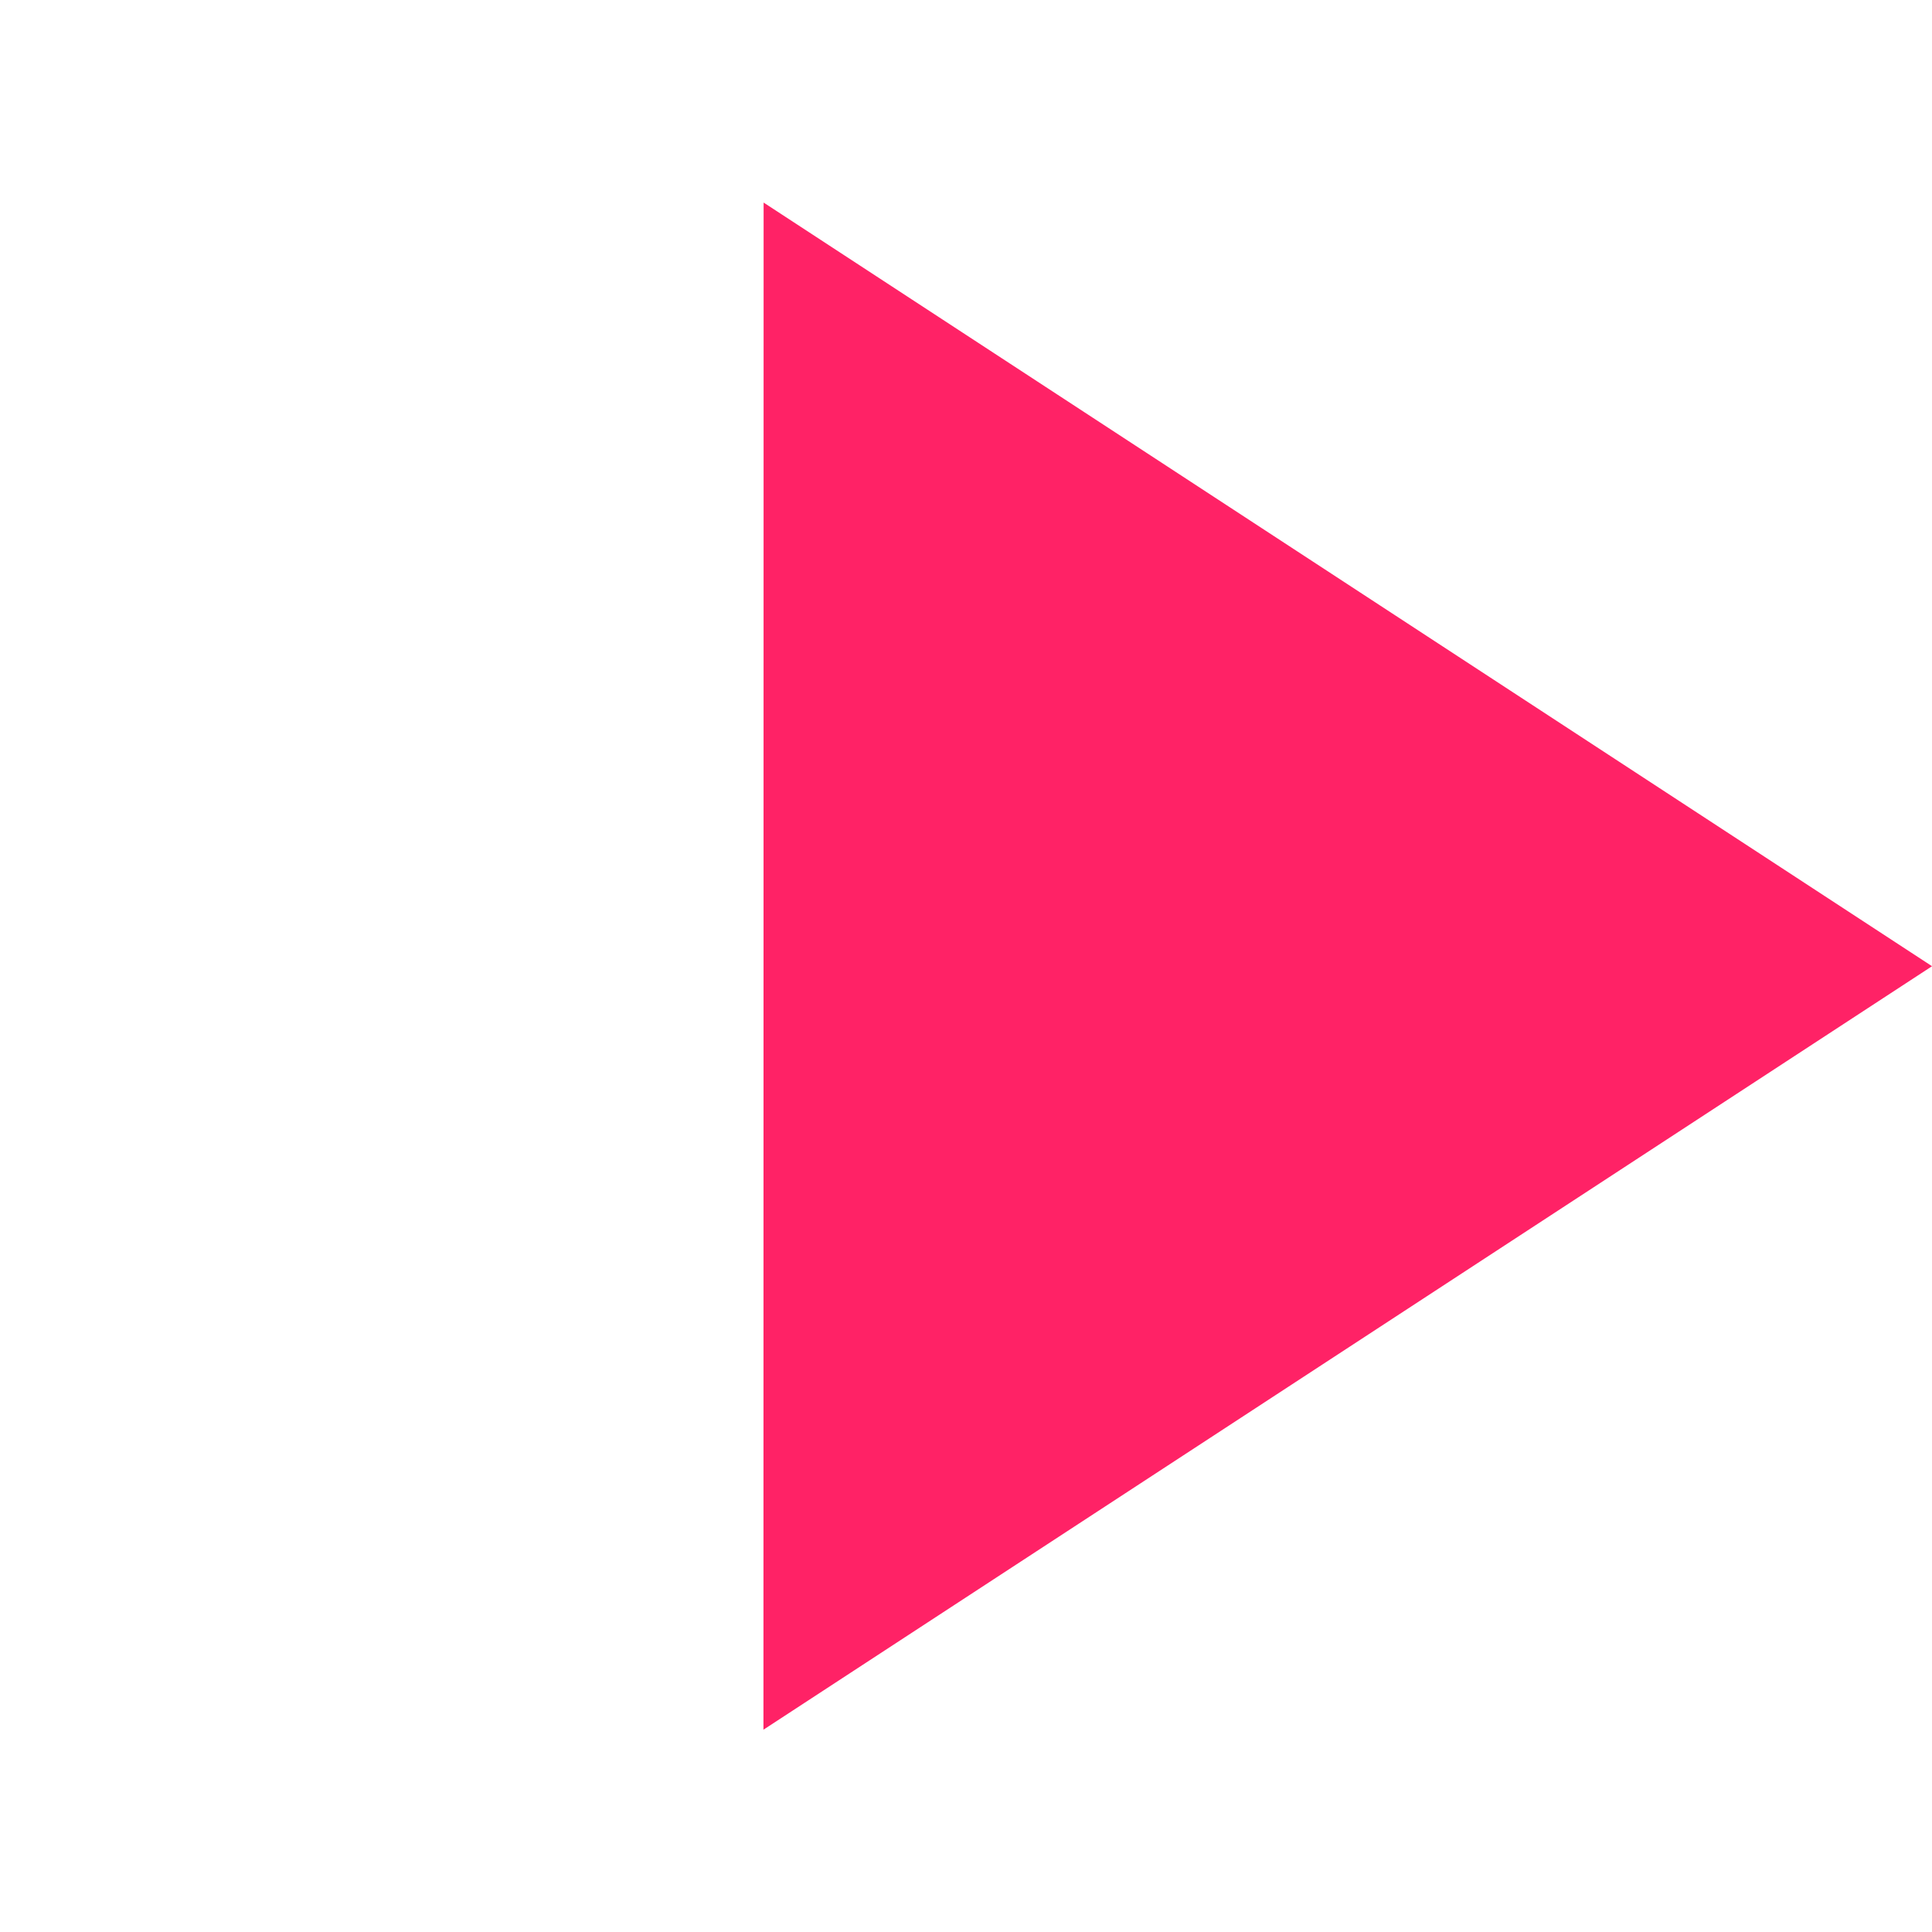 <svg xmlns="http://www.w3.org/2000/svg" width="8.485" height="8.485" viewBox="0 0 8.485 8.485">
    <defs>
        <style>
            .cls-1{fill:none}.cls-2{clip-path:url(#clip-path)}.cls-3{fill:#f26}
        </style>
        <clipPath id="clip-path">
            <path d="M0 0h8.485v8.485H0z" class="cls-1"/>
        </clipPath>
    </defs>
    <g id="_" class="cls-2" data-name="&gt;">
        <path id="_2" d="M0-.864l6-1.257-1.258 6z" class="cls-3" data-name="&gt;" transform="rotate(45 -.44 4.061)"/>
    </g>
</svg>
